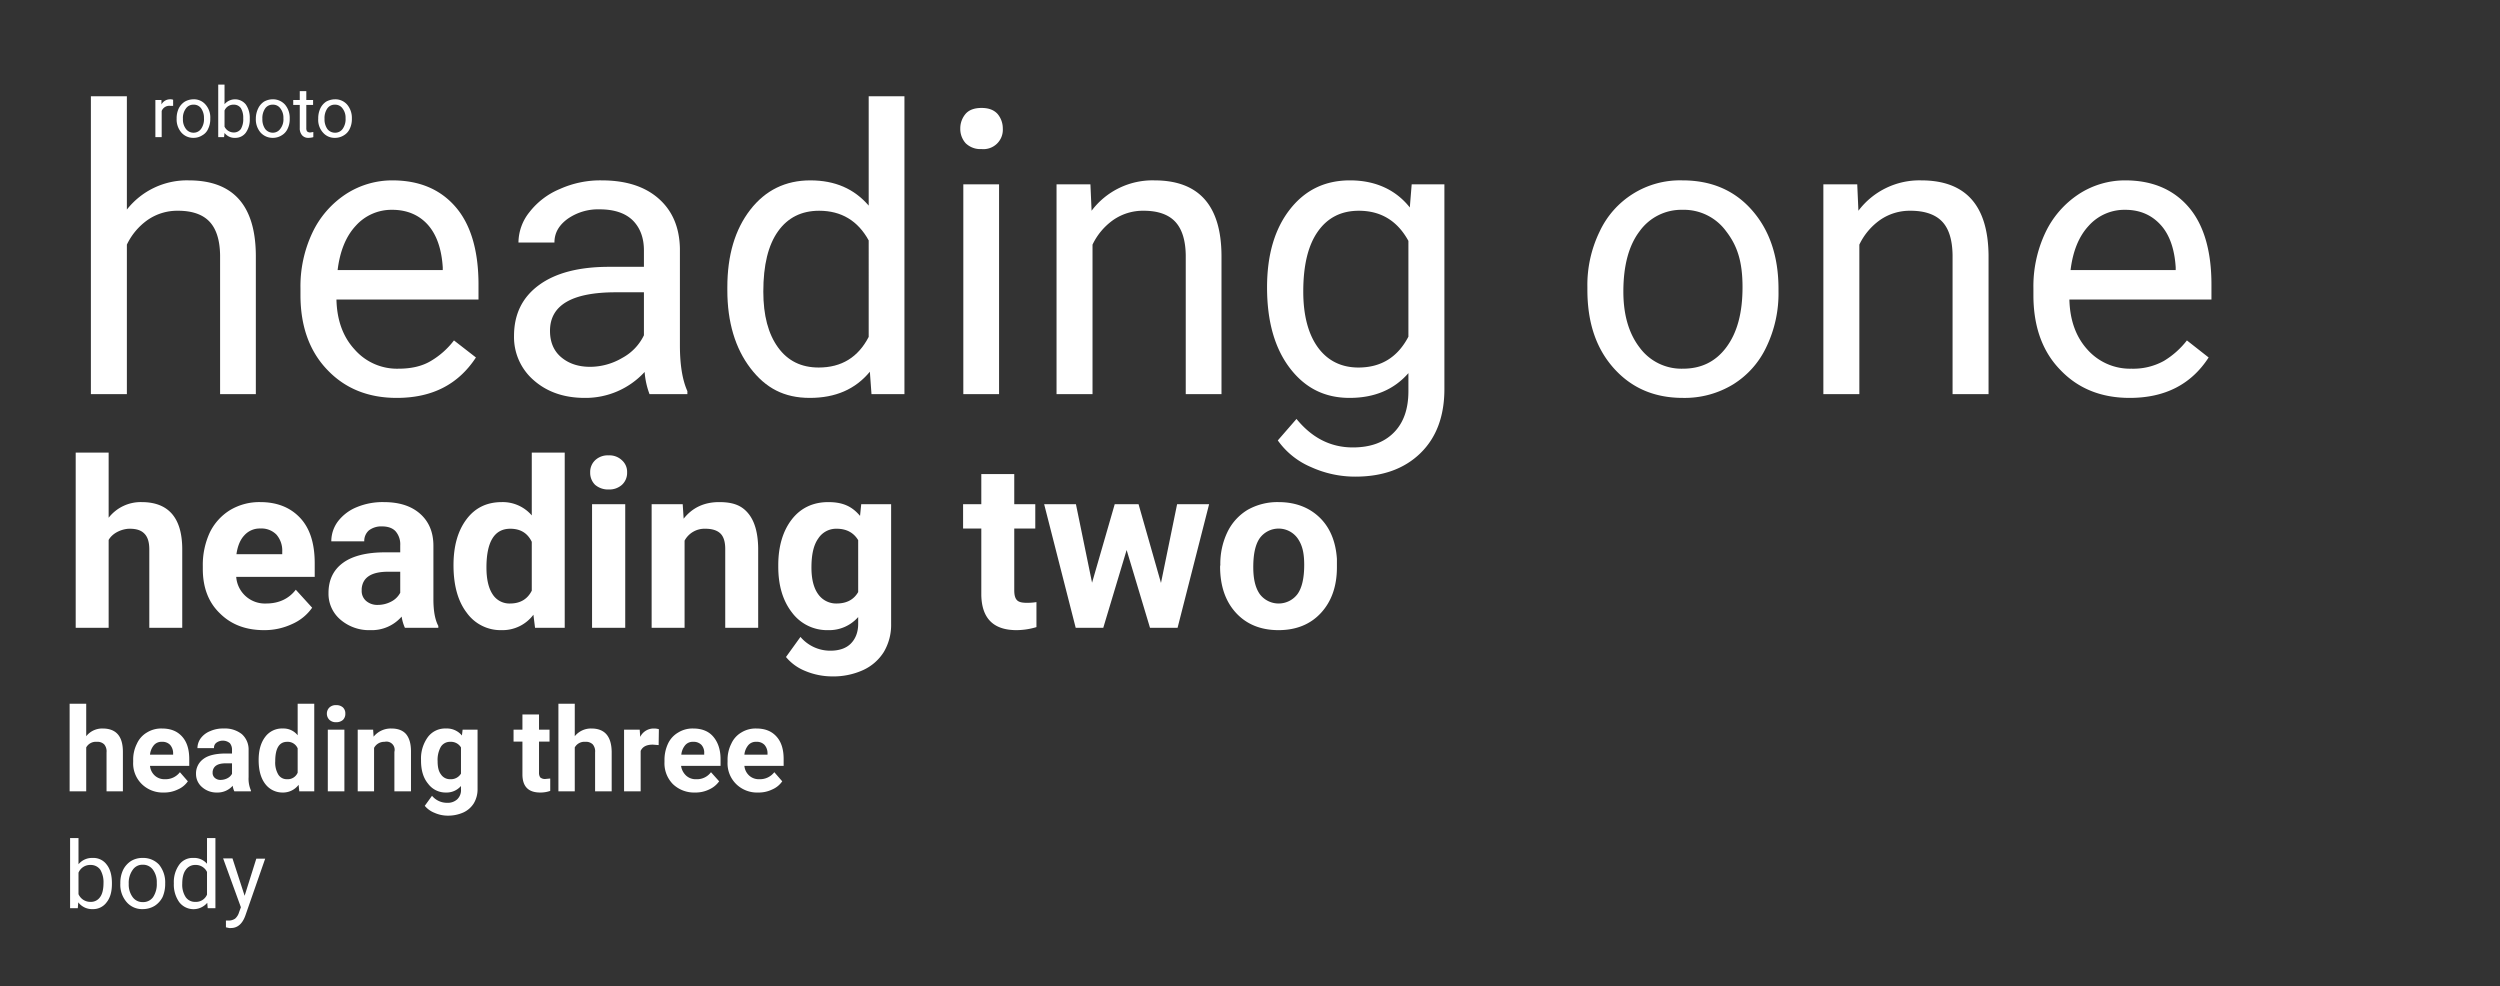 <svg id="Layer_1" data-name="Layer 1" xmlns="http://www.w3.org/2000/svg" width="1070" height="422" viewBox="0 0 1070 422"><rect x="0" y="0" width="1070" height="422" fill="#333333" stroke="none"/><title>parkbot-type</title><path d="M74.1,45.3H72.8a3.5,3.5,0,0,0-3.6,2.2V58.7H66.5V42.8h2.6v1.9a4.2,4.2,0,0,1,3.8-2.2,2.9,2.9,0,0,1,1.2.2Z" fill="#fff"/><path d="M75.6,50.6a9.9,9.9,0,0,1,.9-4.2,7.3,7.3,0,0,1,2.6-2.9,7.6,7.6,0,0,1,3.7-1A6.5,6.5,0,0,1,88,44.8a8.3,8.3,0,0,1,2,5.9v.2a9.3,9.3,0,0,1-.9,4.2,5.7,5.7,0,0,1-2.5,2.8A6.8,6.8,0,0,1,82.8,59a6.7,6.7,0,0,1-5.2-2.3,8.6,8.6,0,0,1-2-5.9Zm2.7.3a6.5,6.5,0,0,0,1.3,4.3,4,4,0,0,0,3.2,1.6,3.9,3.9,0,0,0,3.3-1.7,7.1,7.1,0,0,0,1.2-4.5,7,7,0,0,0-1.2-4.2,3.8,3.8,0,0,0-3.3-1.6,3.8,3.8,0,0,0-3.2,1.6A6.7,6.7,0,0,0,78.3,50.9Z" fill="#fff"/><path d="M106.9,50.9a9.6,9.6,0,0,1-1.7,5.9,5.5,5.5,0,0,1-4.5,2.2,5.4,5.4,0,0,1-4.6-2.1l-.2,1.8H93.4V36.2h2.7v8.4a5.9,5.9,0,0,1,9.1.1,9.9,9.9,0,0,1,1.7,6Zm-2.8-.3a7.8,7.8,0,0,0-1-4.3,3.6,3.6,0,0,0-3.1-1.5,4.1,4.1,0,0,0-3.9,2.5v6.9a4.4,4.4,0,0,0,3.9,2.5,3.7,3.7,0,0,0,3.1-1.5A8.3,8.3,0,0,0,104.1,50.6Z" fill="#fff"/><path d="M109.5,50.6a10,10,0,0,1,1-4.2,7.1,7.1,0,0,1,2.5-2.9,7.6,7.6,0,0,1,3.7-1,6.9,6.9,0,0,1,5.3,2.3,8.8,8.8,0,0,1,2,5.9v.2a9.3,9.3,0,0,1-.9,4.2,6.2,6.2,0,0,1-2.5,2.8,7,7,0,0,1-3.8,1.1,6.9,6.9,0,0,1-5.3-2.3,8.6,8.6,0,0,1-2-5.9Zm2.8.3a7.1,7.1,0,0,0,1.2,4.3,4.1,4.1,0,0,0,3.3,1.6,3.9,3.9,0,0,0,3.2-1.7,6.5,6.5,0,0,0,1.3-4.5,6.4,6.4,0,0,0-1.3-4.2,3.8,3.8,0,0,0-3.3-1.6,3.8,3.8,0,0,0-3.2,1.6A7.3,7.3,0,0,0,112.3,50.9Z" fill="#fff"/><path d="M131.1,39v3.8H134v2.1h-2.9v9.9a2.6,2.6,0,0,0,.3,1.4,2,2,0,0,0,1.4.5l1.3-.2v2.2a7.6,7.6,0,0,1-2.1.3,3.4,3.4,0,0,1-2.7-1.1,4.5,4.5,0,0,1-1-3.1V44.9h-2.8V42.8h2.8V39Z" fill="#fff"/><path d="M136.2,50.6a9.9,9.9,0,0,1,.9-4.2,7.1,7.1,0,0,1,2.5-2.9,8,8,0,0,1,3.8-1,6.7,6.7,0,0,1,5.2,2.3,8.8,8.8,0,0,1,2,5.9v.2a9.3,9.3,0,0,1-.9,4.2,6.2,6.2,0,0,1-2.5,2.8,7,7,0,0,1-3.8,1.1,6.5,6.5,0,0,1-5.2-2.3,8.1,8.1,0,0,1-2-5.9Zm2.7.3a7.1,7.1,0,0,0,1.2,4.3,4.1,4.1,0,0,0,3.3,1.6,3.9,3.9,0,0,0,3.3-1.7,7.1,7.1,0,0,0,1.2-4.5,6.4,6.4,0,0,0-1.3-4.2,3.8,3.8,0,0,0-3.2-1.6,3.8,3.8,0,0,0-3.3,1.6A7.3,7.3,0,0,0,138.9,50.9Z" fill="#fff"/><path d="M54.3,89.7A32.7,32.7,0,0,1,80.8,77.2q28.5,0,28.7,32.1v59.4H94.2V109.2c-.1-6.4-1.6-11.2-4.5-14.3s-7.4-4.7-13.5-4.7a22.3,22.3,0,0,0-13.1,4,27.3,27.3,0,0,0-8.8,10.5v64H38.9V41.2H54.3Z" fill="#fff"/><path d="M169.8,170.3q-18.3,0-29.7-12c-7.6-7.9-11.5-18.6-11.5-32v-2.9a53.7,53.7,0,0,1,5.1-23.8A40.4,40.4,0,0,1,148,83.1a36.4,36.4,0,0,1,19.9-5.9c11.7,0,20.7,3.9,27.2,11.5s9.7,18.8,9.7,33.1v6.4H144c.2,8.8,2.8,16,7.8,21.4a24.1,24.1,0,0,0,18.8,8.2q8.3,0,13.8-3.3a34.5,34.5,0,0,0,9.9-8.8l9.4,7.3C196.1,164.6,184.9,170.3,169.8,170.3Zm-1.9-80.5a20.5,20.5,0,0,0-15.6,6.8c-4.2,4.5-6.8,10.8-7.8,19h45v-1.2c-.5-7.8-2.6-13.9-6.3-18.1S174.3,89.8,167.9,89.8Z" fill="#fff"/><path d="M278,168.7a33.9,33.9,0,0,1-2.1-9.5,34.3,34.3,0,0,1-25.6,11.1c-8.8,0-16.1-2.5-21.8-7.5a24.4,24.4,0,0,1-8.5-19c0-9.4,3.6-16.6,10.7-21.8s17.1-7.8,30-7.8h14.9v-7q0-8.1-4.8-12.9c-3.2-3.1-7.9-4.7-14.2-4.7a22.7,22.7,0,0,0-13.7,4.1c-3.8,2.8-5.6,6.1-5.6,10.1H221.9a21,21,0,0,1,4.7-13,32,32,0,0,1,13-9.9,42.2,42.2,0,0,1,17.9-3.7c10.4,0,18.5,2.6,24.4,7.8s8.9,12.3,9.1,21.3v41.4c0,8.2,1,14.8,3.2,19.7v1.3ZM252.6,157a27.2,27.2,0,0,0,13.7-3.8,21.7,21.7,0,0,0,9.3-9.7V125.1h-12q-28.2,0-28.2,16.5c0,4.8,1.6,8.6,4.8,11.3S247.5,157,252.6,157Z" fill="#fff"/><path d="M311.3,123c0-13.8,3.3-24.8,9.8-33.2s15.1-12.6,25.7-12.6,18.8,3.6,25,10.8V41.2h15.3V168.7H373l-.7-9.6c-6.2,7.5-14.7,11.2-25.7,11.2s-18.9-4.2-25.4-12.7-9.9-19.7-9.9-33.4Zm15.4,1.8c0,10.2,2.1,18.1,6.3,23.9s10,8.6,17.4,8.6c9.8,0,16.9-4.4,21.4-13.1V102.9c-4.6-8.4-11.7-12.7-21.2-12.7-7.5,0-13.4,2.9-17.6,8.8S326.7,113.4,326.7,124.8Z" fill="#fff"/><path d="M411,55a9.6,9.6,0,0,1,2.3-6.3c1.5-1.7,3.8-2.5,6.8-2.5s5.2.8,6.8,2.5a9.6,9.6,0,0,1,2.3,6.3,8.3,8.3,0,0,1-9.1,8.8,9,9,0,0,1-6.8-2.5A9.2,9.2,0,0,1,411,55Zm16.6,113.7H412.3V78.9h15.3Z" fill="#fff"/><path d="M466.7,78.9l.5,11.3a32.6,32.6,0,0,1,26.9-13q28.5,0,28.7,32.1v59.4H507.5V109.2c-.1-6.4-1.6-11.2-4.5-14.3s-7.4-4.7-13.5-4.7a22.3,22.3,0,0,0-13.1,4,27.3,27.3,0,0,0-8.8,10.5v64H452.2V78.9Z" fill="#fff"/><path d="M542.3,123c0-14,3.3-25.1,9.8-33.4s15-12.4,25.7-12.4,19.5,3.9,25.6,11.6l.8-9.9h14v87.6c0,11.6-3.4,20.8-10.3,27.5s-16.2,10-27.8,10a45.5,45.5,0,0,1-19-4.1,33.3,33.3,0,0,1-14.2-11.4l8-9.2c6.6,8.1,14.6,12.2,24.1,12.2,7.5,0,13.3-2.1,17.5-6.3s6.3-10.1,6.3-17.8v-7.7c-6.2,7.1-14.6,10.6-25.2,10.6s-19-4.2-25.5-12.7S542.3,137.6,542.3,123Zm15.5,1.8c0,10.1,2.1,18.1,6.2,23.8s10,8.7,17.4,8.7c9.7,0,16.8-4.4,21.4-13.2v-41c-4.7-8.6-11.8-12.9-21.2-12.9-7.5,0-13.3,2.9-17.5,8.8S557.8,113.4,557.8,124.8Z" fill="#fff"/><path d="M679.4,122.9a52.2,52.2,0,0,1,5.2-23.7,37.9,37.9,0,0,1,35.5-22c12.3,0,22.2,4.2,29.7,12.7s11.4,19.7,11.4,33.8v1.1a52.7,52.7,0,0,1-5.1,23.5,37.6,37.6,0,0,1-14.3,16.2,39.8,39.8,0,0,1-21.5,5.8c-12.2,0-22-4.2-29.6-12.7S679.4,138,679.4,124Zm15.4,1.9c0,9.9,2.3,17.9,7,24a22.2,22.2,0,0,0,18.5,9c7.8,0,14-3,18.6-9.2s6.9-14.6,6.9-25.7-2.3-17.8-7-23.9a22.4,22.4,0,0,0-18.7-9.2,22,22,0,0,0-18.3,9.1C697.2,104.9,694.8,113.5,694.8,124.8Z" fill="#fff"/><path d="M794.9,78.9l.5,11.3a32.7,32.7,0,0,1,26.9-13q28.5,0,28.8,32.1v59.4H835.7V109.2c-.1-6.4-1.5-11.2-4.4-14.3s-7.5-4.7-13.6-4.7a22.3,22.3,0,0,0-13.1,4,27.3,27.3,0,0,0-8.8,10.5v64H780.4V78.9Z" fill="#fff"/><path d="M911.5,170.3q-18.3,0-29.7-12c-7.7-7.9-11.5-18.6-11.5-32v-2.9a53.7,53.7,0,0,1,5.1-23.8,40.4,40.4,0,0,1,14.3-16.5,36.2,36.2,0,0,1,19.9-5.9c11.6,0,20.7,3.9,27.2,11.5s9.7,18.8,9.7,33.1v6.4H885.7c.2,8.8,2.8,16,7.7,21.4a24.4,24.4,0,0,0,18.9,8.2,27.1,27.1,0,0,0,13.8-3.3,35.9,35.9,0,0,0,9.9-8.8l9.3,7.3C937.8,164.6,926.5,170.3,911.5,170.3Zm-1.9-80.5A20.5,20.5,0,0,0,894,96.6c-4.2,4.5-6.8,10.8-7.8,19h45v-1.2c-.5-7.8-2.6-13.9-6.4-18.1S916,89.8,909.6,89.8Z" fill="#fff"/><path d="M46.5,221.6a17.4,17.4,0,0,1,14.1-6.7c11.4,0,17.3,6.6,17.4,19.9v33.9H63.9V235.2c0-3-.6-5.2-2-6.7s-3.4-2.2-6.4-2.2-7.2,1.6-9,4.8v37.6H32.4v-75H46.5Z" fill="#fff"/><path d="M113,269.7q-11.7,0-18.9-7.2c-4.9-4.7-7.3-11.1-7.3-19v-1.3a33,33,0,0,1,3-14.3,23.2,23.2,0,0,1,8.7-9.6,24.4,24.4,0,0,1,12.9-3.4c7.2,0,12.9,2.3,17.1,6.8s6.2,11,6.2,19.4v5.8H101.1a12.3,12.3,0,0,0,12.8,11.4c5.4,0,9.7-2,12.7-5.9l7,7.7a20.5,20.5,0,0,1-8.6,7A27.8,27.8,0,0,1,113,269.7Zm-1.6-43.5a8.8,8.8,0,0,0-6.8,2.9c-1.8,1.9-2.9,4.6-3.4,8.1h19.6v-1.1a10.4,10.4,0,0,0-2.5-7.3A9,9,0,0,0,111.4,226.2Z" fill="#fff"/><path d="M173.3,268.7a18.3,18.3,0,0,1-1.4-4.8,16.9,16.9,0,0,1-13.3,5.8,18.8,18.8,0,0,1-12.9-4.5,14.5,14.5,0,0,1-5.1-11.4c0-5.6,2.1-9.9,6.2-12.9s10.2-4.5,18-4.5h6.5v-3a8.5,8.5,0,0,0-1.9-5.9c-1.2-1.4-3.2-2.2-5.9-2.2a8.7,8.7,0,0,0-5.6,1.7,6,6,0,0,0-2,4.7H141.8a14.2,14.2,0,0,1,2.8-8.5,19.2,19.2,0,0,1,8-6.1,28.9,28.9,0,0,1,11.6-2.2c6.6,0,11.7,1.6,15.5,4.9s5.8,7.9,5.8,13.8v22.9q0,7.5,2.1,11.4v.8Zm-11.6-9.8a12.3,12.3,0,0,0,5.7-1.4,9,9,0,0,0,3.9-3.8v-9h-5.2c-7.1,0-10.9,2.4-11.3,7.3v.8a5.6,5.6,0,0,0,1.9,4.4A7.3,7.3,0,0,0,161.7,258.9Z" fill="#fff"/><path d="M194.1,241.9c0-8.3,1.9-14.8,5.6-19.7s8.7-7.3,15.1-7.3a16.4,16.4,0,0,1,12.8,5.7V193.7h14.1v75H229l-.7-5.6a16.5,16.5,0,0,1-13.6,6.6,17.8,17.8,0,0,1-14.9-7.4Q194.1,254.9,194.1,241.9Zm14.1,1c0,5,.9,8.8,2.6,11.4a8.5,8.5,0,0,0,7.5,4c4.4,0,7.5-1.9,9.3-5.5V231.9c-1.8-3.7-4.8-5.6-9.2-5.6C211.6,226.3,208.2,231.9,208.2,242.9Z" fill="#fff"/><path d="M252.6,202.2a6.9,6.9,0,0,1,2.1-5.2,7.8,7.8,0,0,1,5.8-2.1,7.7,7.7,0,0,1,5.7,2.1,6.6,6.6,0,0,1,2.2,5.2,6.9,6.9,0,0,1-2.2,5.3,8.1,8.1,0,0,1-5.7,2,8.5,8.5,0,0,1-5.8-2A7.2,7.2,0,0,1,252.6,202.2Zm15,66.5H253.4V215.8h14.2Z" fill="#fff"/><path d="M292.2,215.8l.4,6.2c3.8-4.8,8.9-7.1,15.2-7.1s9.8,1.6,12.5,4.9,4.1,8.2,4.2,14.8v34.1H310.4V234.9c0-3-.7-5.2-2-6.5s-3.4-2.1-6.5-2.1a9.7,9.7,0,0,0-8.9,5.1v37.3H278.9V215.8Z" fill="#fff"/><path d="M333.1,241.9c0-8.1,2-14.7,5.8-19.6s9.1-7.4,15.6-7.4,10.3,2,13.6,5.9l.5-5h12.8v51.1a22.7,22.7,0,0,1-3.1,12.1,20.5,20.5,0,0,1-8.9,7.8,30.8,30.8,0,0,1-13.4,2.7,30,30,0,0,1-11.3-2.3,20.7,20.7,0,0,1-8.3-6l6.2-8.6a16.7,16.7,0,0,0,12.8,5.9c3.7,0,6.7-1,8.7-3s3.2-4.8,3.2-8.5v-2.9a16.5,16.5,0,0,1-12.9,5.6,18.7,18.7,0,0,1-15.4-7.5c-3.9-5-5.9-11.5-5.9-19.7Zm14.2,1c0,4.8.9,8.6,2.8,11.3a9.4,9.4,0,0,0,7.9,4.1c4.3,0,7.4-1.6,9.3-4.9V231.2c-1.9-3.2-5-4.9-9.2-4.9a9.1,9.1,0,0,0-7.9,4.2C348.2,233.3,347.3,237.4,347.3,242.9Z" fill="#fff"/><path d="M434.1,202.9v12.9h9v10.4h-9v26.4c0,1.9.3,3.3,1.1,4.2s2.2,1.2,4.3,1.2a24.6,24.6,0,0,0,4.1-.3v10.7a30.2,30.2,0,0,1-8.5,1.3c-9.9,0-14.9-5-15.1-15V226.2h-7.8V215.8H420V202.9Z" fill="#fff"/><path d="M496.9,249.5l6.9-33.7h13.7L504,268.7H492.2l-10-33.3-10,33.3H460.4l-13.5-52.9h13.6l6.9,33.6,9.7-33.6h10.2Z" fill="#fff"/><path d="M522.3,241.8a31.3,31.3,0,0,1,3-14,22.5,22.5,0,0,1,8.7-9.6,25.9,25.9,0,0,1,13.2-3.3c7.1,0,13,2.2,17.5,6.5s7,10.3,7.5,17.8v3.6c0,8.1-2.3,14.6-6.8,19.5s-10.6,7.4-18.2,7.4-13.7-2.5-18.2-7.4-6.8-11.5-6.8-19.9Zm14.1,1c0,5,.9,8.8,2.8,11.5a10.1,10.1,0,0,0,16.1,0c1.9-2.6,2.9-6.8,2.9-12.5s-1-8.8-2.9-11.5a10,10,0,0,0-16.1,0C537.3,233,536.4,237.1,536.4,242.8Z" fill="#fff"/><path d="M36.9,315.1a8.7,8.7,0,0,1,7-3.3c5.8,0,8.7,3.3,8.7,10v16.9h-7V322a4.6,4.6,0,0,0-1-3.4,4.1,4.1,0,0,0-3.2-1.1,4.7,4.7,0,0,0-4.5,2.4v18.8H29.8V301.2h7.1Z" fill="#fff"/><path d="M70.1,339.2a12.8,12.8,0,0,1-9.4-3.6,12.4,12.4,0,0,1-3.7-9.5v-.7a15.1,15.1,0,0,1,1.6-7.1,10.6,10.6,0,0,1,4.3-4.8,11.6,11.6,0,0,1,6.4-1.7c3.7,0,6.5,1.1,8.6,3.4s3.1,5.5,3.1,9.7v2.9H64.2a6.4,6.4,0,0,0,2,4.1,6.1,6.1,0,0,0,4.4,1.6,7.7,7.7,0,0,0,6.4-3l3.4,3.9a10,10,0,0,1-4.3,3.5A13.2,13.2,0,0,1,70.1,339.2Zm-.8-21.7a4.2,4.2,0,0,0-3.4,1.4,7.4,7.4,0,0,0-1.7,4.1h9.9v-.6a5.4,5.4,0,0,0-1.3-3.6A4.5,4.5,0,0,0,69.3,317.5Z" fill="#fff"/><path d="M100.3,338.7a7.6,7.6,0,0,1-.7-2.4,8.6,8.6,0,0,1-6.7,2.9,9.3,9.3,0,0,1-6.4-2.3,7.3,7.3,0,0,1-2.6-5.6,7.6,7.6,0,0,1,3.2-6.5c2-1.5,5-2.2,9-2.3h3.2V321a4.4,4.4,0,0,0-.9-2.9,4.7,4.7,0,0,0-5.8-.2,2.6,2.6,0,0,0-1,2.3H84.5a7.3,7.3,0,0,1,1.4-4.2,9.3,9.3,0,0,1,4.1-3.1,13.4,13.4,0,0,1,5.8-1.1,11.6,11.6,0,0,1,7.7,2.4,8.8,8.8,0,0,1,2.9,6.9v11.5a12.4,12.4,0,0,0,1,5.7v.4Zm-5.8-4.9a6.4,6.4,0,0,0,2.8-.7,4.6,4.6,0,0,0,2-1.9v-4.5H96.7c-3.6,0-5.4,1.2-5.7,3.6v.4a2.8,2.8,0,0,0,.9,2.2A3.6,3.6,0,0,0,94.5,333.8Z" fill="#fff"/><path d="M110.7,325.3c0-4.1.9-7.4,2.8-9.9a8.9,8.9,0,0,1,7.6-3.6,7.7,7.7,0,0,1,6.3,2.9V301.2h7.1v37.5h-6.4l-.3-2.8a8.3,8.3,0,0,1-6.8,3.3,9.2,9.2,0,0,1-7.5-3.7C111.6,333,110.7,329.6,110.7,325.3Zm7.1.5a10,10,0,0,0,1.3,5.7,4.2,4.2,0,0,0,3.7,2,4.6,4.6,0,0,0,4.6-2.8V320.3a4.6,4.6,0,0,0-4.5-2.8C119.5,317.5,117.8,320.3,117.8,325.8Z" fill="#fff"/><path d="M139.9,305.4a3.6,3.6,0,0,1,1.1-2.6,3.9,3.9,0,0,1,2.9-1,4.1,4.1,0,0,1,2.9,1,3.5,3.5,0,0,1,1,2.6,3.6,3.6,0,0,1-1,2.7,4.1,4.1,0,0,1-2.9,1,3.9,3.9,0,0,1-2.9-1A3.7,3.7,0,0,1,139.9,305.4Zm7.5,33.3h-7.1V312.3h7.1Z" fill="#fff"/><path d="M159.7,312.3l.2,3a9.5,9.5,0,0,1,7.6-3.5q4.2,0,6.3,2.4c1.4,1.7,2.1,4.1,2.1,7.4v17.1h-7.1V321.8a3.5,3.5,0,0,0-4.2-4.3,4.9,4.9,0,0,0-4.5,2.6v18.6h-7V312.3Z" fill="#fff"/><path d="M180.2,325.3a15.6,15.6,0,0,1,2.9-9.8,9.2,9.2,0,0,1,7.8-3.7,8.3,8.3,0,0,1,6.8,3l.3-2.5h6.4v25.5a11.7,11.7,0,0,1-1.6,6,10.4,10.4,0,0,1-4.4,3.9,16,16,0,0,1-6.7,1.4,13.9,13.9,0,0,1-5.7-1.2,10.3,10.3,0,0,1-4.2-3l3.1-4.3a8.3,8.3,0,0,0,6.4,3,6,6,0,0,0,4.4-1.5,5.4,5.4,0,0,0,1.6-4.3v-1.4a8.1,8.1,0,0,1-6.4,2.8,9.3,9.3,0,0,1-7.7-3.8c-2-2.4-3-5.7-3-9.8Zm7.1.5c0,2.4.4,4.3,1.4,5.6a4.6,4.6,0,0,0,4,2.1,5,5,0,0,0,4.6-2.4V319.9a5,5,0,0,0-4.6-2.4,4.6,4.6,0,0,0-4,2.1A11.4,11.4,0,0,0,187.3,325.8Z" fill="#fff"/><path d="M230.7,305.8v6.5h4.5v5.1h-4.5v13.2a3.6,3.6,0,0,0,.5,2.1,3,3,0,0,0,2.2.7l2.1-.2v5.3a12.5,12.5,0,0,1-4.3.7c-5,0-7.5-2.5-7.6-7.5V317.4h-3.8v-5.1h3.8v-6.5Z" fill="#fff"/><path d="M246,315.1a8.9,8.9,0,0,1,7.1-3.3c5.7,0,8.6,3.3,8.7,10v16.9h-7.1V322a4.6,4.6,0,0,0-1-3.4,4.1,4.1,0,0,0-3.2-1.1,4.7,4.7,0,0,0-4.5,2.4v18.8h-7V301.2h7Z" fill="#fff"/><path d="M281.9,318.9l-2.5-.2c-2.7,0-4.4.9-5.2,2.7v17.3h-7.1V312.3h6.7l.2,3.1a6.4,6.4,0,0,1,5.8-3.6,7.3,7.3,0,0,1,2.2.3Z" fill="#fff"/><path d="M297.5,339.2a13.1,13.1,0,0,1-9.5-3.6,12.7,12.7,0,0,1-3.6-9.5v-.7a16.4,16.4,0,0,1,1.5-7.1,10.8,10.8,0,0,1,4.4-4.8,11.6,11.6,0,0,1,6.4-1.7c3.6,0,6.5,1.1,8.5,3.4s3.2,5.5,3.2,9.7v2.9H291.5a7,7,0,0,0,2.1,4.1,6,6,0,0,0,4.4,1.6,7.4,7.4,0,0,0,6.3-3l3.5,3.9a10.6,10.6,0,0,1-4.3,3.5A13.2,13.2,0,0,1,297.5,339.2Zm-.8-21.7a4.2,4.2,0,0,0-3.4,1.4,7.4,7.4,0,0,0-1.7,4.1h9.8v-.6a4.9,4.9,0,0,0-1.2-3.6A4.6,4.6,0,0,0,296.7,317.5Z" fill="#fff"/><path d="M324.5,339.2a12.7,12.7,0,0,1-9.4-3.6,12.4,12.4,0,0,1-3.7-9.5v-.7a15.1,15.1,0,0,1,1.6-7.1,10.6,10.6,0,0,1,4.3-4.8,11.6,11.6,0,0,1,6.4-1.7c3.7,0,6.5,1.1,8.6,3.4s3.1,5.5,3.1,9.7v2.9H318.6a6.4,6.4,0,0,0,2,4.1,6.1,6.1,0,0,0,4.4,1.6,7.7,7.7,0,0,0,6.4-3l3.4,3.9a10,10,0,0,1-4.3,3.5A13.2,13.2,0,0,1,324.5,339.2Zm-.8-21.7a4.2,4.2,0,0,0-3.4,1.4,7.4,7.4,0,0,0-1.7,4.1h9.9v-.6a5.4,5.4,0,0,0-1.3-3.6A4.5,4.5,0,0,0,323.7,317.5Z" fill="#fff"/><path d="M47.9,378.3c0,3.3-.7,5.9-2.2,7.8a7.1,7.1,0,0,1-6,3,7.4,7.4,0,0,1-6.2-2.9l-.2,2.5H30v-30h3.6v11.2a7.5,7.5,0,0,1,6.1-2.7,7,7,0,0,1,6,2.9c1.5,1.9,2.2,4.6,2.2,7.9Zm-3.6-.4a10.4,10.4,0,0,0-1.4-5.7,5,5,0,0,0-4.1-2,5.4,5.4,0,0,0-5.2,3.3v9.2a5.5,5.5,0,0,0,5.2,3.3,4.7,4.7,0,0,0,4-2C43.8,382.7,44.3,380.6,44.3,377.9Z" fill="#fff"/><path d="M51.5,377.9a12.8,12.8,0,0,1,1.2-5.6,9.7,9.7,0,0,1,3.4-3.8,9.3,9.3,0,0,1,5-1.3,9.2,9.2,0,0,1,7,2.9,12,12,0,0,1,2.6,8v.2a14,14,0,0,1-1.1,5.6,9.7,9.7,0,0,1-3.4,3.8,9.8,9.8,0,0,1-5.1,1.4,8.7,8.7,0,0,1-6.9-3,11.3,11.3,0,0,1-2.7-7.9Zm3.6.4a9,9,0,0,0,1.7,5.7,5.2,5.2,0,0,0,4.3,2.1,5.2,5.2,0,0,0,4.4-2.1,10,10,0,0,0,1.6-6.1,8.9,8.9,0,0,0-1.6-5.6,5.2,5.2,0,0,0-4.4-2.2,5,5,0,0,0-4.3,2.2A9.5,9.5,0,0,0,55.1,378.3Z" fill="#fff"/><path d="M74.4,377.9a12.7,12.7,0,0,1,2.3-7.8,7,7,0,0,1,6-2.9,7.2,7.2,0,0,1,5.9,2.5v-11h3.6v30H88.9l-.2-2.3a7.7,7.7,0,0,1-12-.3,13,13,0,0,1-2.3-7.9Zm3.6.4a9.6,9.6,0,0,0,1.5,5.7,4.8,4.8,0,0,0,4.1,2,5.1,5.1,0,0,0,5-3.1v-9.7a5.3,5.3,0,0,0-5-3,4.8,4.8,0,0,0-4.1,2.1C78.5,373.6,78,375.7,78,378.3Z" fill="#fff"/><path d="M104.7,383.4l5-15.9h3.8L105,391.9c-1.3,3.6-3.4,5.3-6.2,5.3h-.7l-1.4-.3V394h1a5,5,0,0,0,2.9-.8,5.7,5.7,0,0,0,1.7-2.7l.8-2.2-7.6-20.9h4Z" fill="#fff"/></svg>